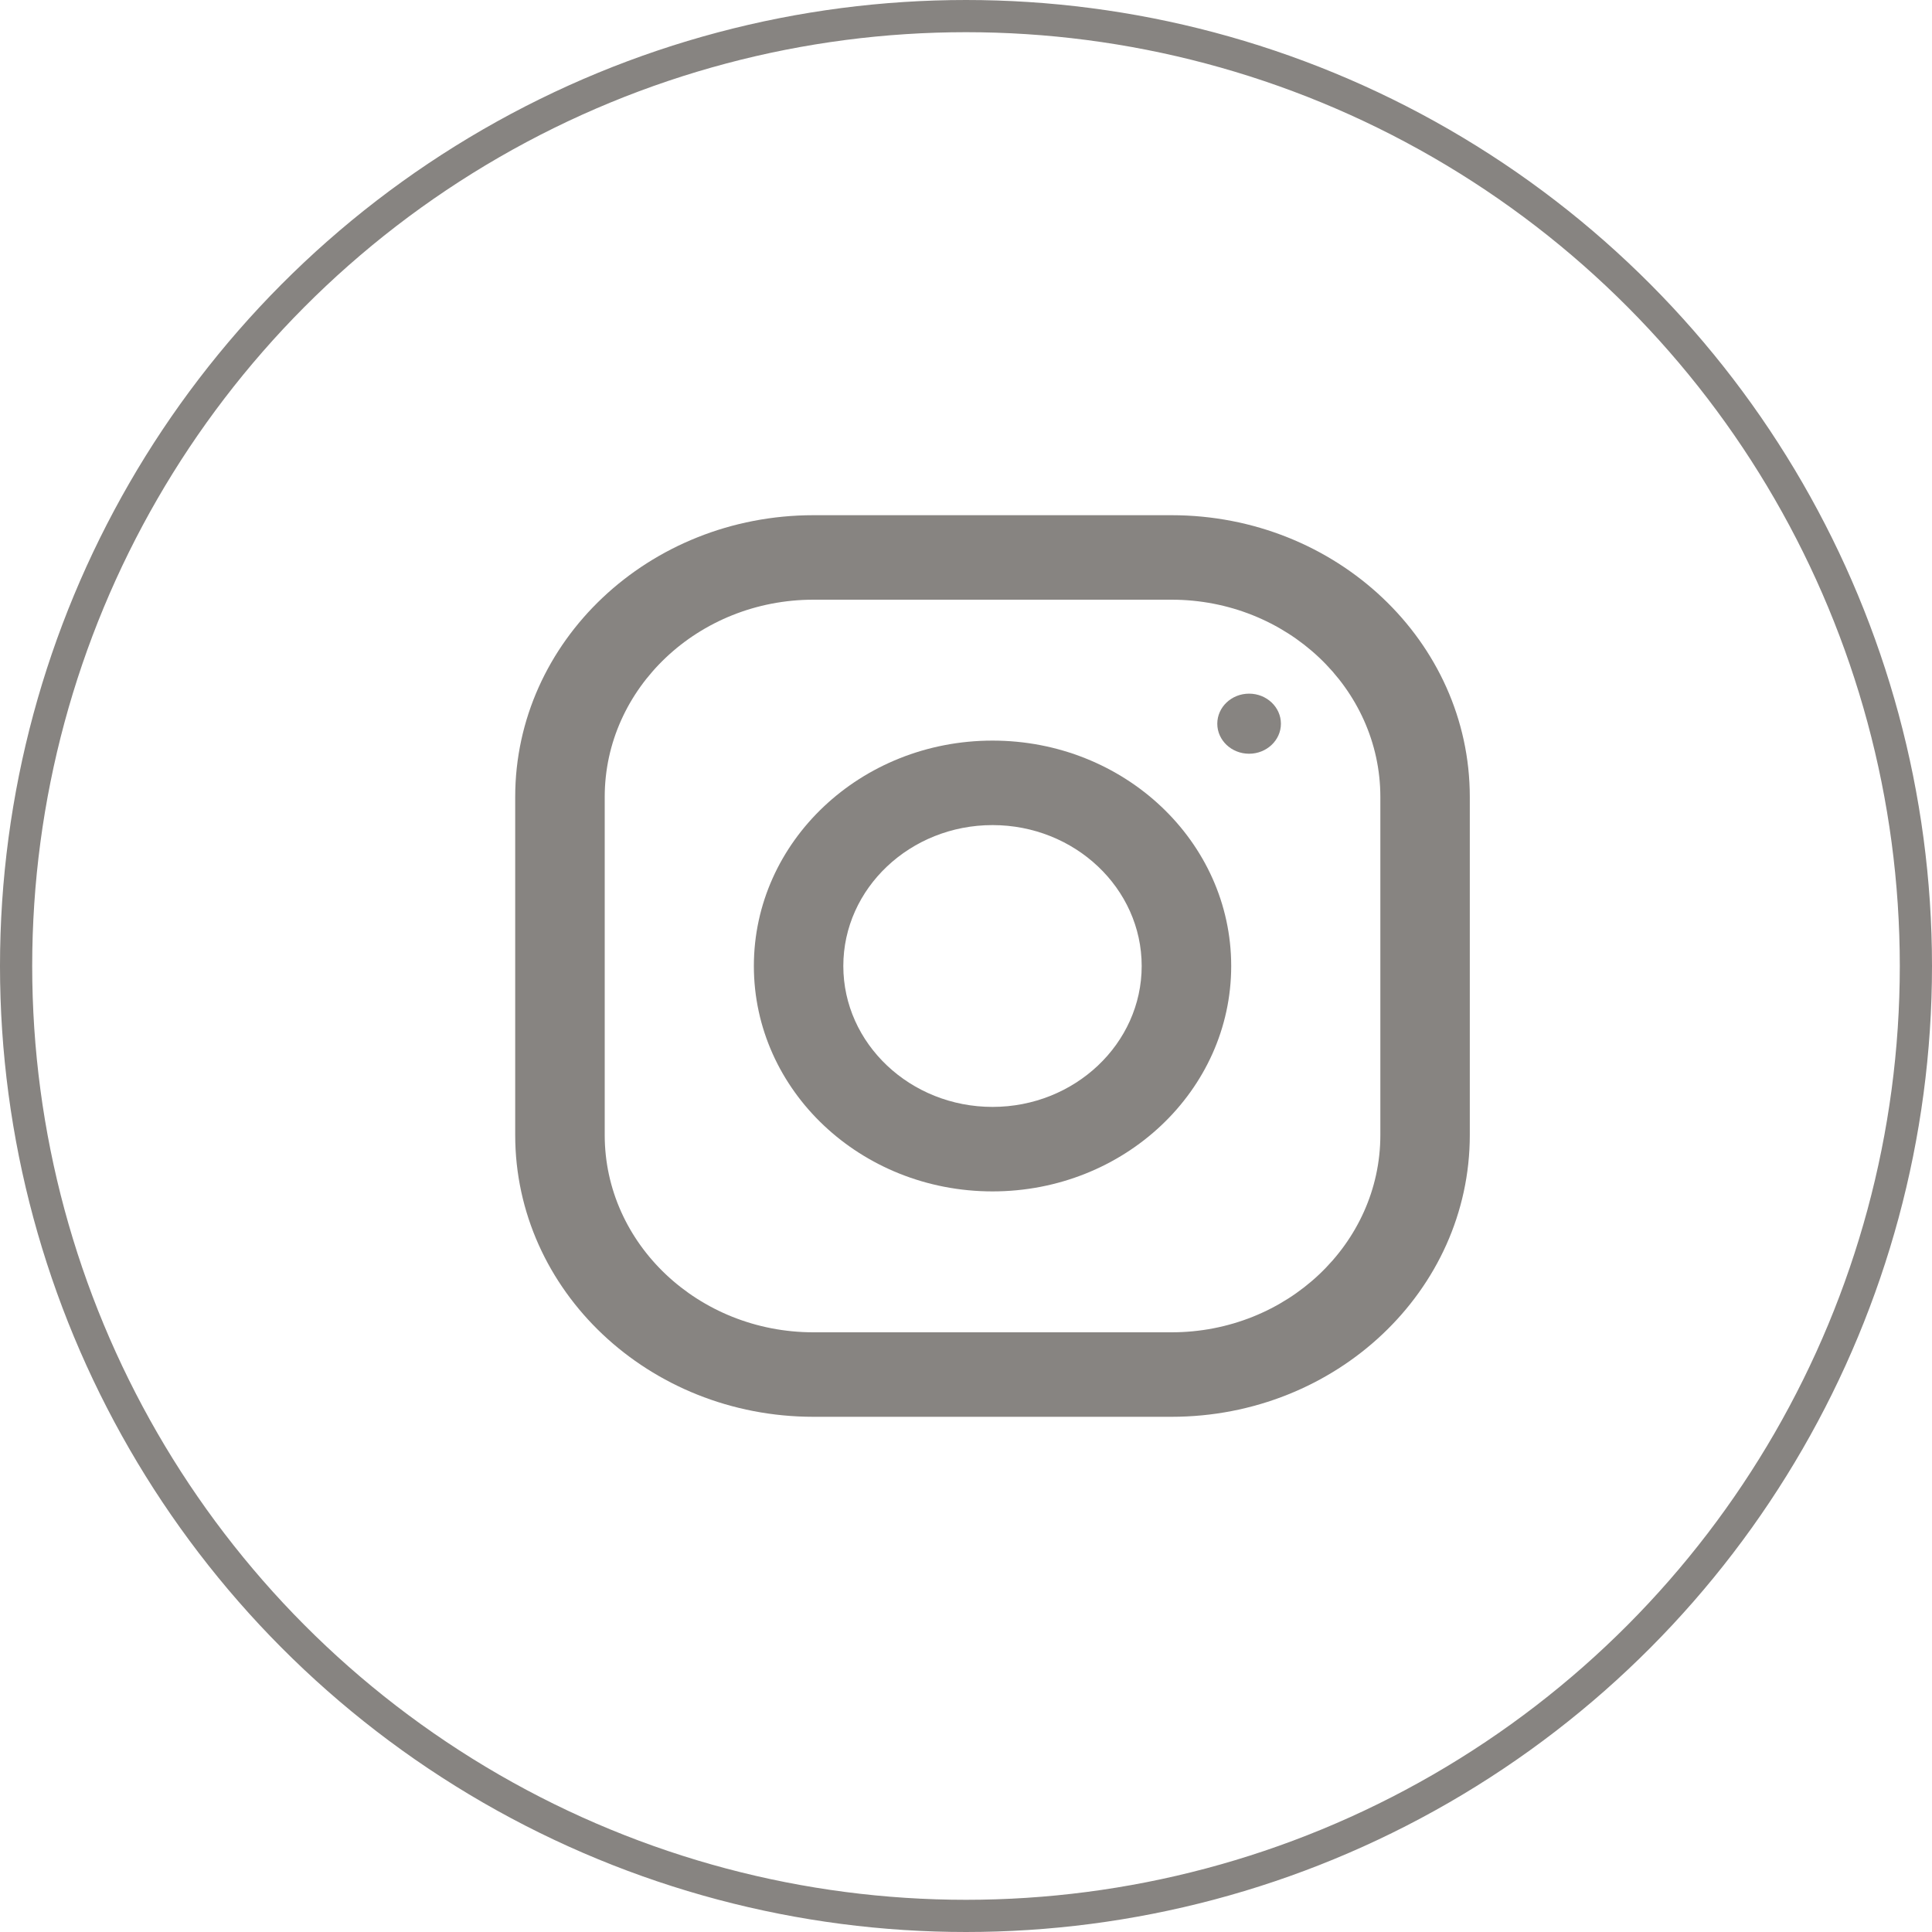 <svg width="30" height="30" viewBox="0 0 30 30" fill="none" xmlns="http://www.w3.org/2000/svg">
<path d="M18.191 8H12.632C10.074 8 8 9.959 8 12.375V17.625C8 20.041 10.074 22 12.632 22H18.191C20.749 22 22.823 20.041 22.823 17.625V12.375C22.823 9.959 20.749 8 18.191 8ZM21.434 17.625C21.434 19.314 19.979 20.688 18.191 20.688H12.632C10.844 20.688 9.39 19.314 9.39 17.625V12.375C9.39 10.686 10.844 9.312 12.632 9.312H18.191C19.979 9.312 21.434 10.686 21.434 12.375V17.625Z" fill="#878481"/>
<path d="M15.412 11.5C13.365 11.5 11.706 13.067 11.706 15C11.706 16.933 13.365 18.5 15.412 18.5C17.458 18.5 19.118 16.933 19.118 15C19.118 13.067 17.458 11.5 15.412 11.5ZM15.412 17.188C14.135 17.188 13.095 16.206 13.095 15C13.095 13.793 14.135 12.812 15.412 12.812C16.688 12.812 17.728 13.793 17.728 15C17.728 16.206 16.688 17.188 15.412 17.188Z" fill="#878481"/>
<path d="M19.396 11.704C19.668 11.704 19.89 11.495 19.89 11.238C19.89 10.98 19.668 10.771 19.396 10.771C19.123 10.771 18.902 10.98 18.902 11.238C18.902 11.495 19.123 11.704 19.396 11.704Z" fill="#878481"/>
<circle cx="15" cy="15" r="14.75" stroke="#878481" stroke-width="0.5"/>
</svg>
